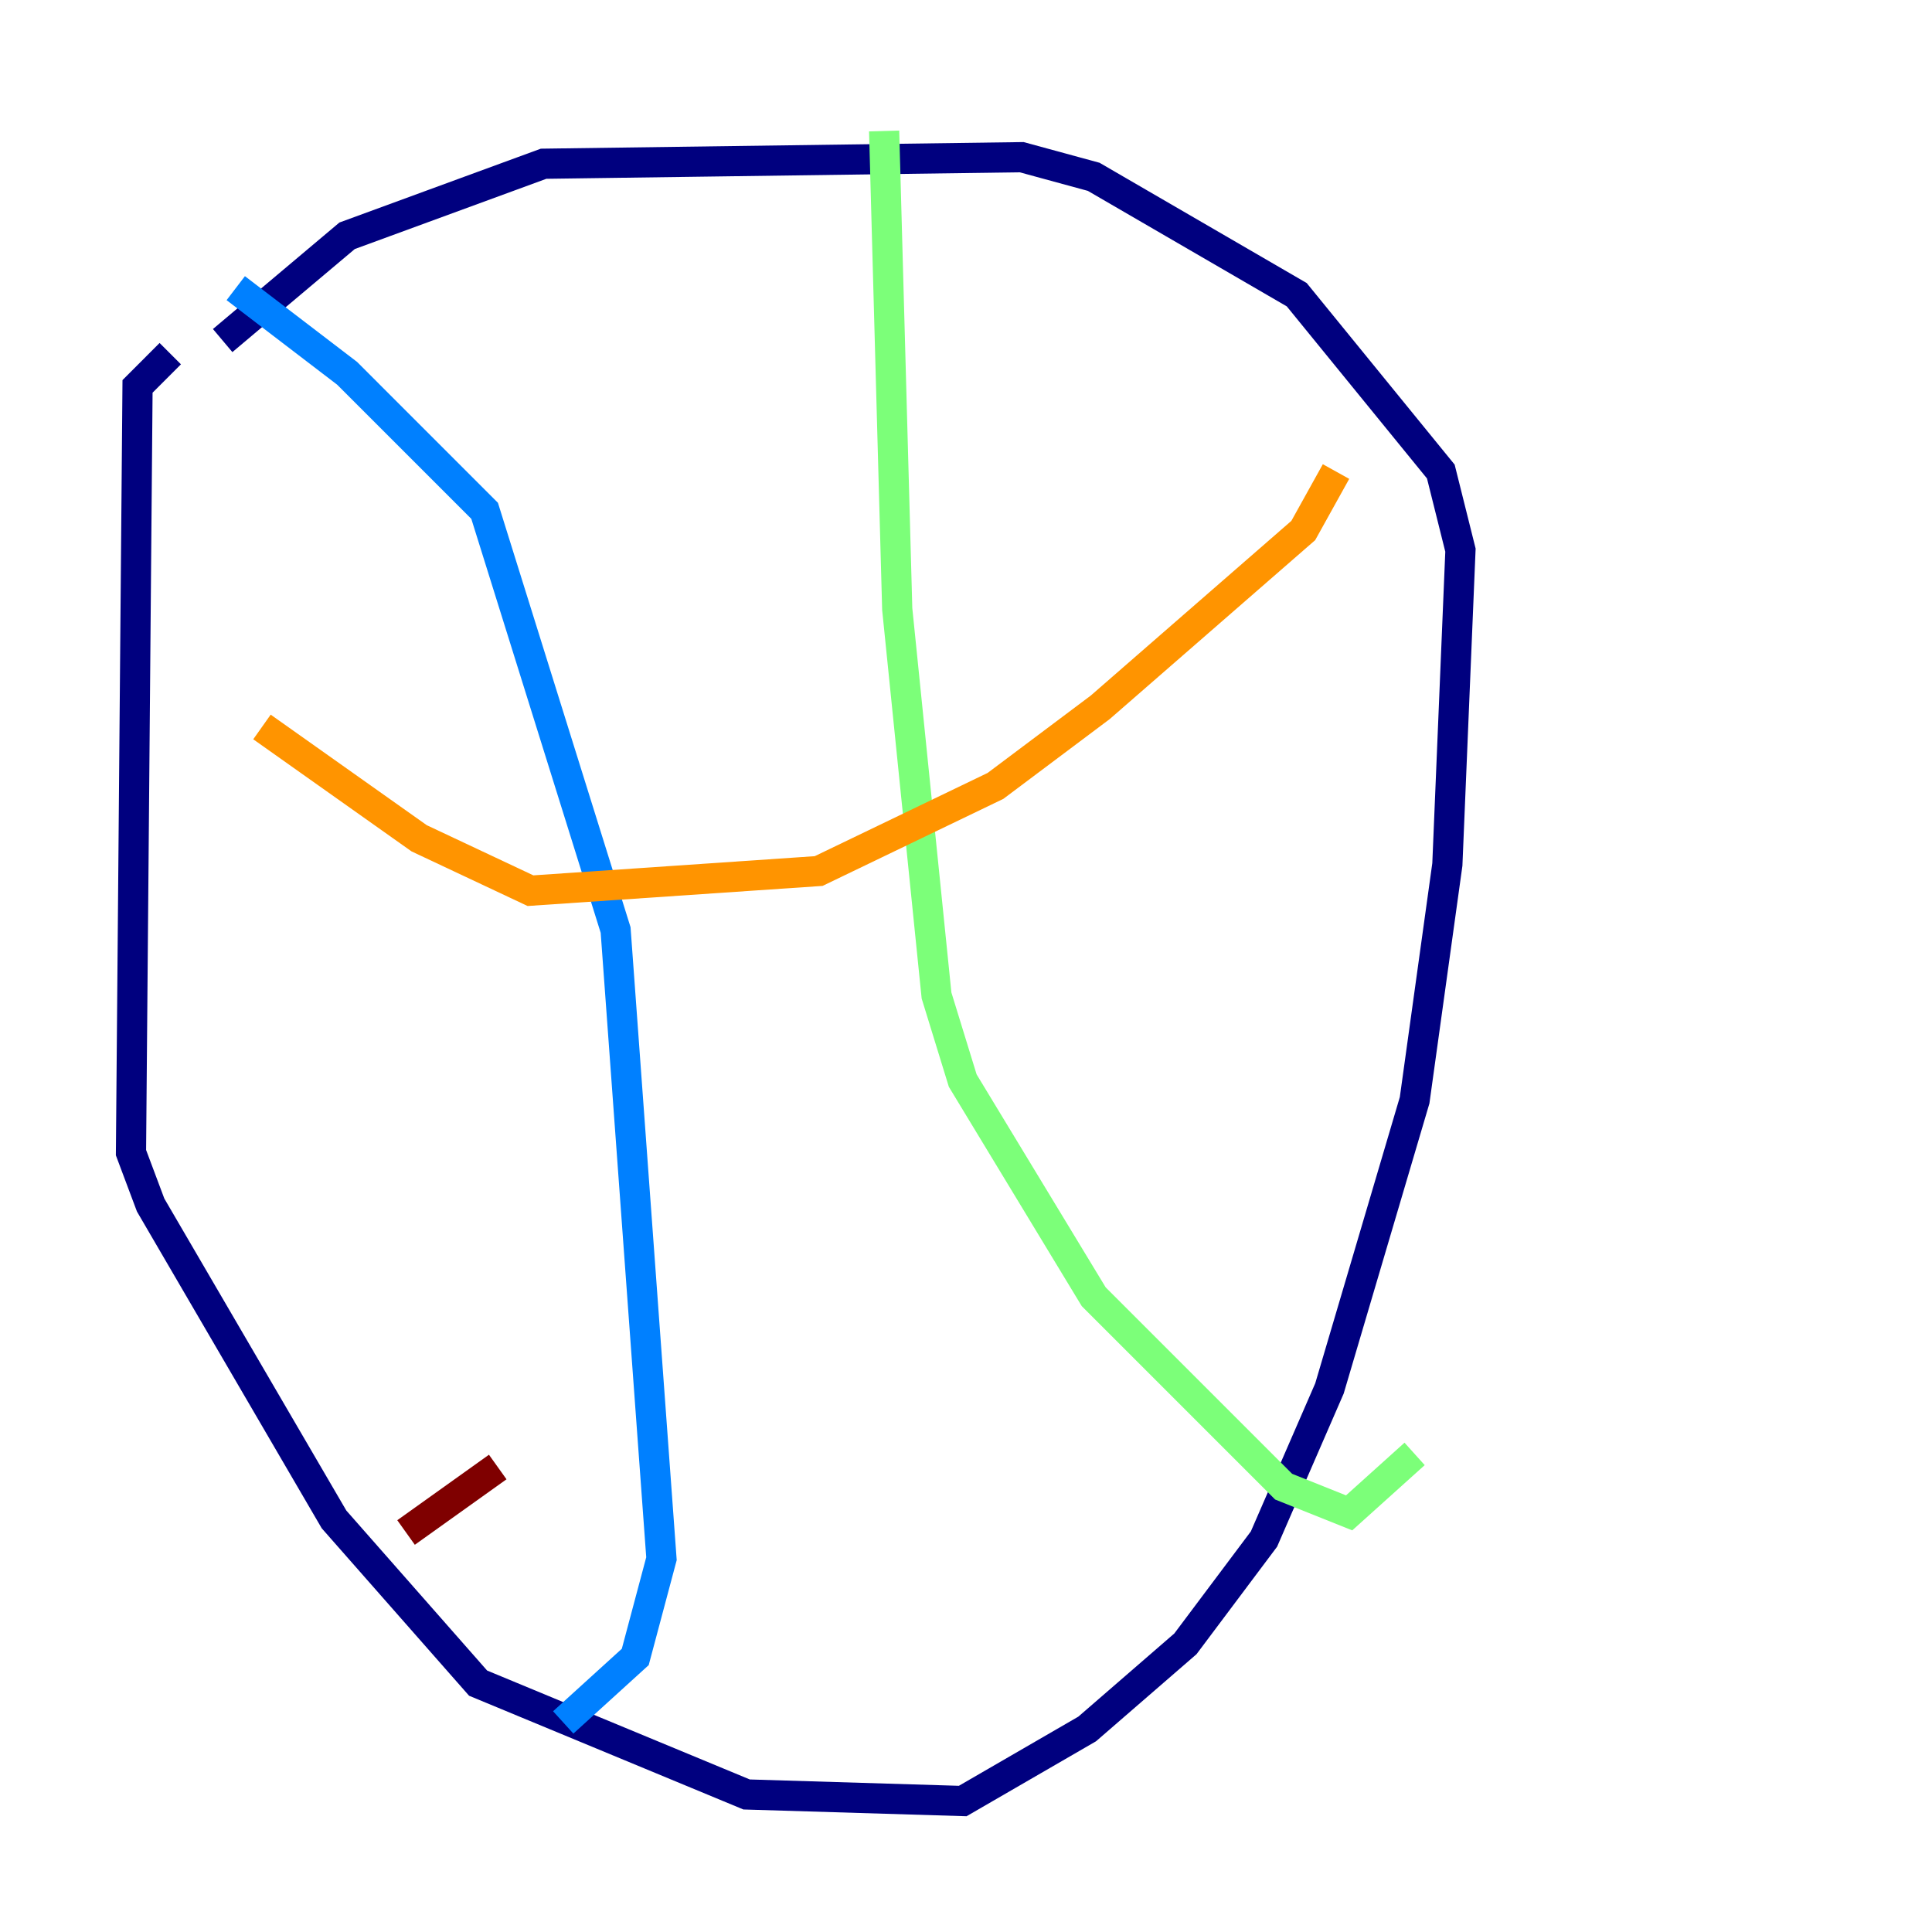 <?xml version="1.0" encoding="utf-8" ?>
<svg baseProfile="tiny" height="128" version="1.2" viewBox="0,0,128,128" width="128" xmlns="http://www.w3.org/2000/svg" xmlns:ev="http://www.w3.org/2001/xml-events" xmlns:xlink="http://www.w3.org/1999/xlink"><defs /><polyline fill="none" points="11.281,23.43 9.112,25.6 8.678,76.366 9.98,79.837 22.129,100.664 31.675,111.512 49.464,118.888 63.783,119.322 72.027,114.549 78.536,108.909 83.742,101.966 88.081,91.986 93.722,72.895 95.891,57.275 96.759,36.447 95.458,31.241 85.912,19.525 72.461,11.715 67.688,10.414 36.014,10.848 22.997,15.62 14.752,22.563" stroke="#00007f" stroke-width="2" /><polyline fill="none" points="15.62,19.091 22.997,24.732 32.108,33.844 40.786,61.614 43.824,103.268 42.088,109.776 37.315,114.115" stroke="#0080ff" stroke-width="2" /><polyline fill="none" points="58.576,8.678 59.444,40.352 62.047,65.953 63.783,71.593 72.461,85.912 85.044,98.495 89.383,100.231 93.722,96.325" stroke="#7cff79" stroke-width="2" /><polyline fill="none" points="17.356,48.163 27.77,55.539 35.146,59.01 54.237,57.709 65.953,52.068 72.895,46.861 86.346,35.146 88.515,31.241" stroke="#ff9400" stroke-width="2" /><polyline fill="none" points="26.902,101.532 32.976,97.193" stroke="#7f0000" stroke-width="2" /></svg>